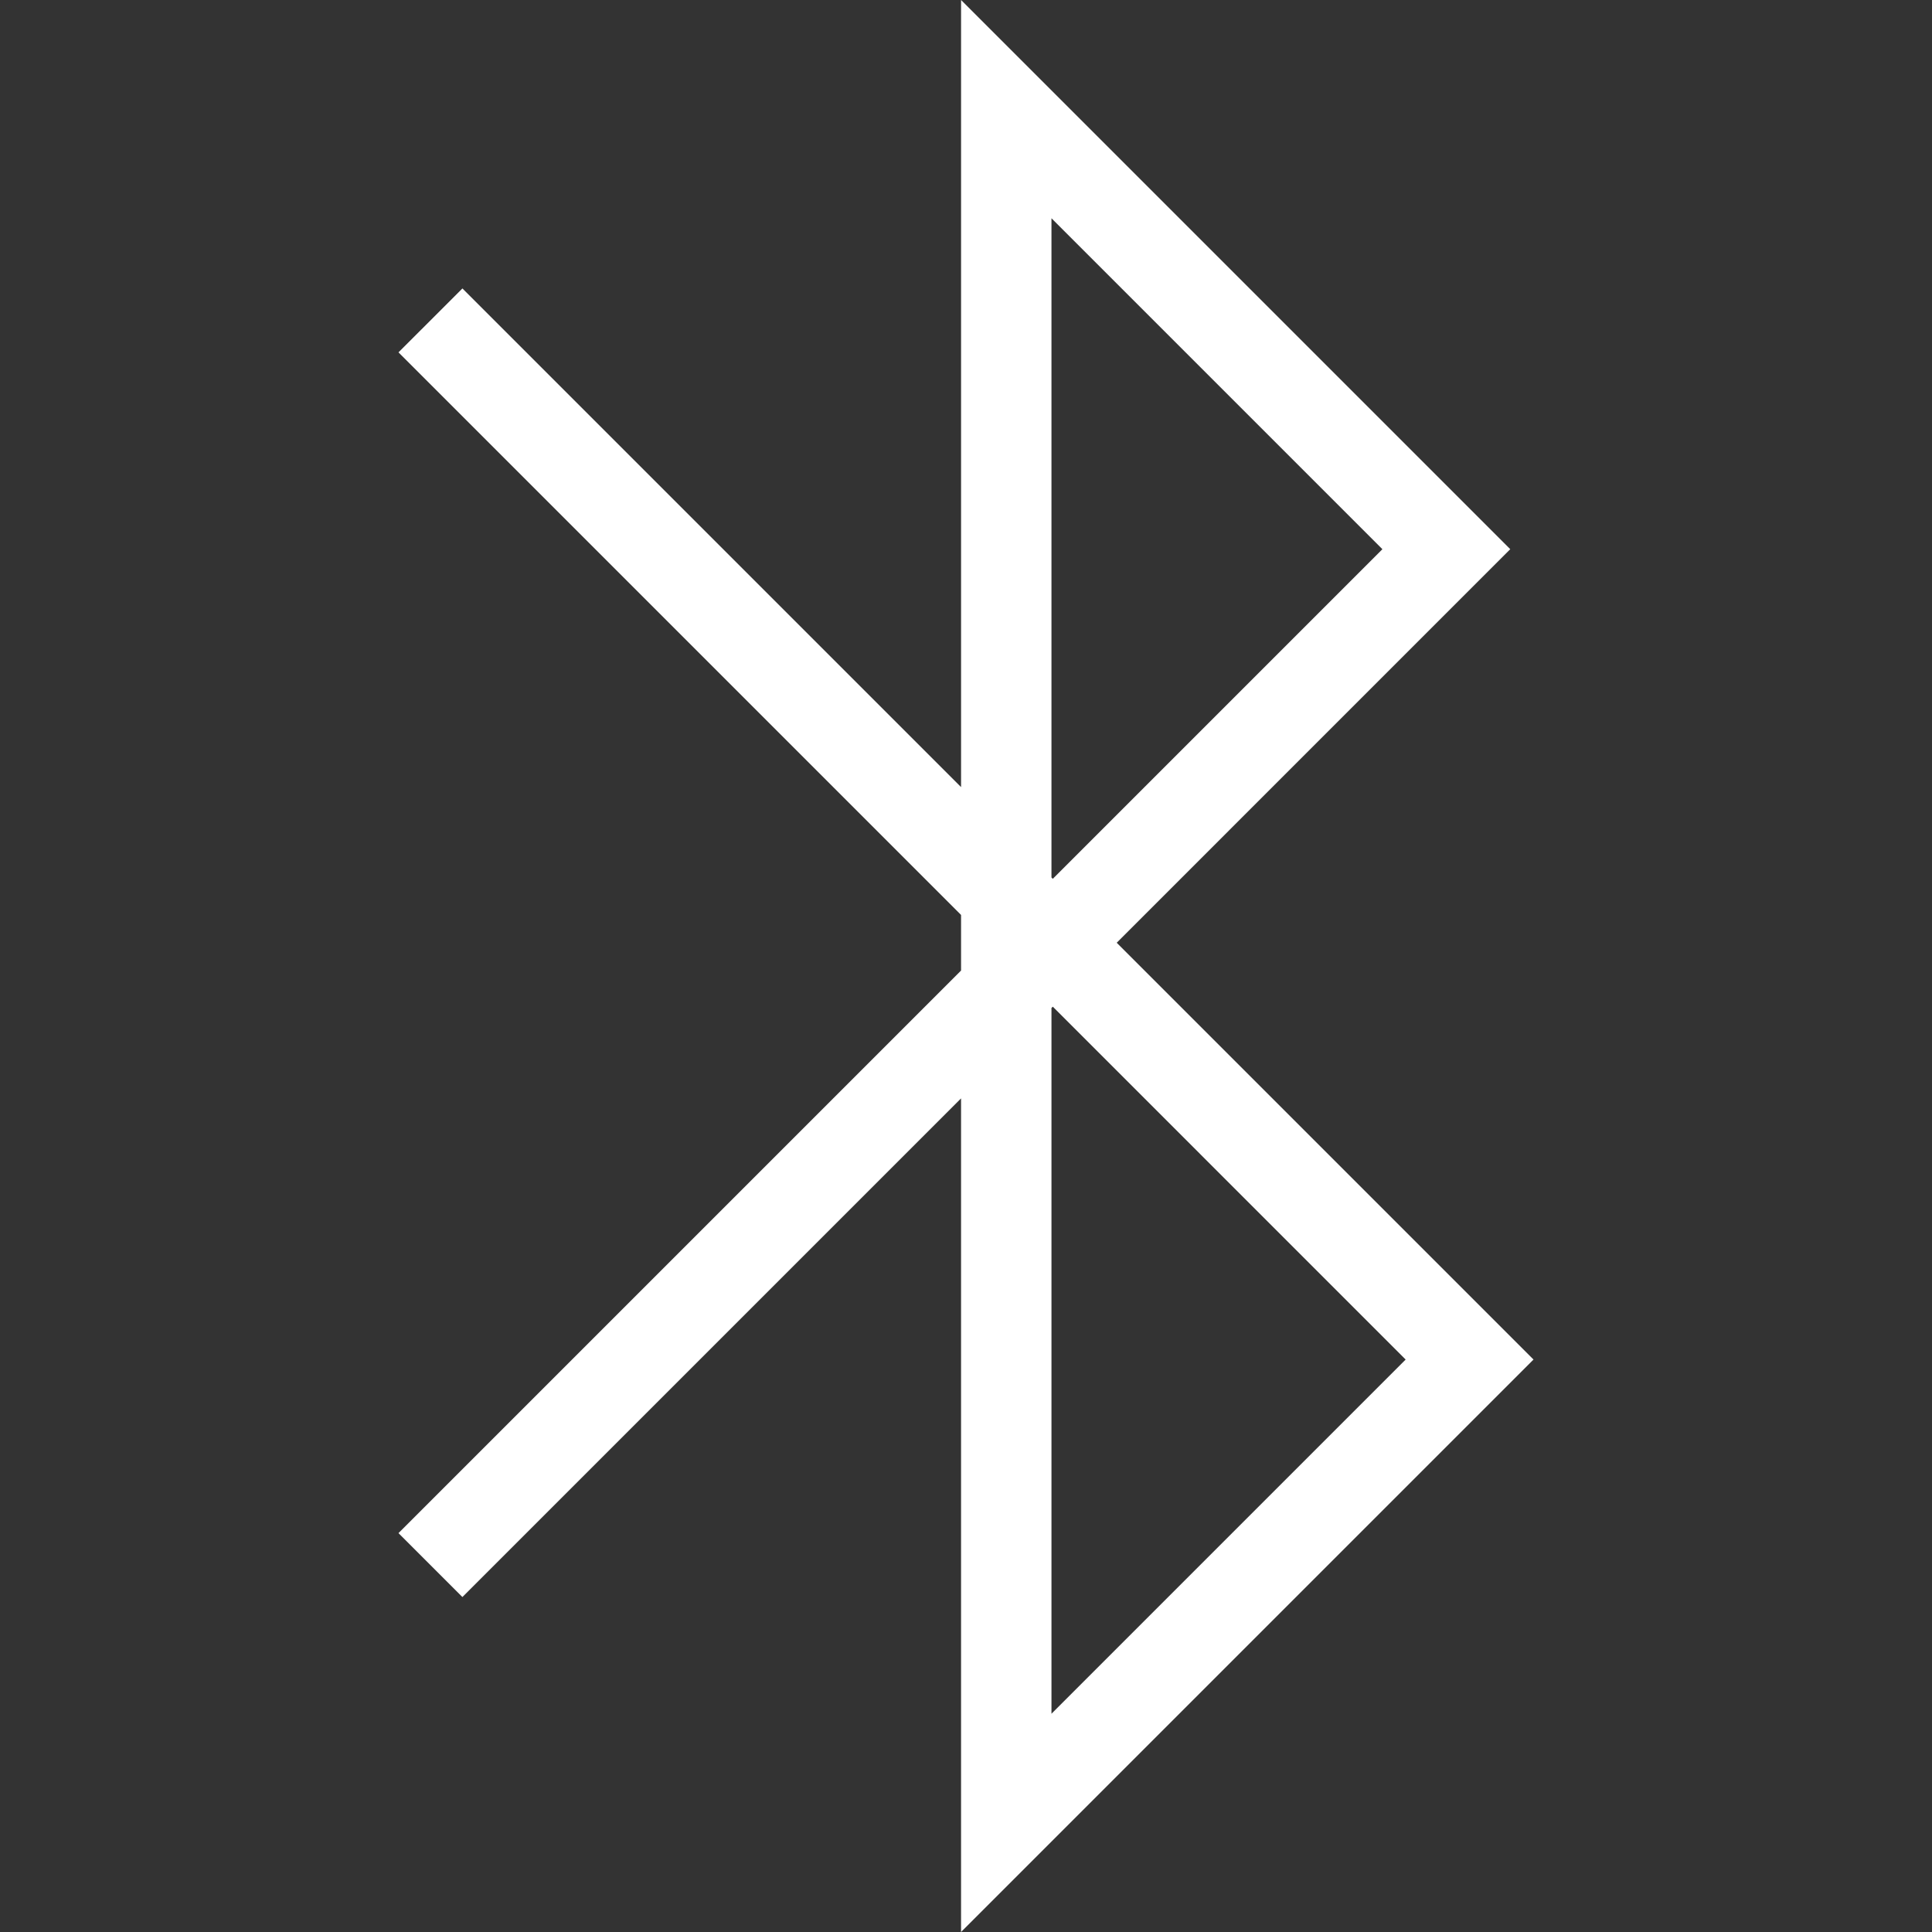 <?xml version="1.0" encoding="iso-8859-1"?>
<!-- Generator: Adobe Illustrator 19.1.0, SVG Export Plug-In . SVG Version: 6.00 Build 0)  -->
<svg xmlns="http://www.w3.org/2000/svg" xmlns:xlink="http://www.w3.org/1999/xlink" version="1.1" id="Capa_1" x="0px" y="0px" viewBox="0 0 320.523 320.523" style="enable-background:new 0 0 320.523 320.523;" xml:space="preserve" width="512px" height="512px">
<rect x="0" y="0" width="320.523" height="320.523" fill="#333333" stroke="none"/>
<g>
	<path d="M254.413,225.551l-69.147-69.148l65.289-65.29L159.442,0v130.579L76.716,47.853L66.109,58.459l93.333,93.333v9.222   l-93.333,93.333l10.606,10.606l82.726-82.726v138.296L254.413,225.551z M174.442,36.213l54.9,54.9l-54.683,54.683l-0.218-0.217   L174.442,36.213L174.442,36.213z M174.442,167.227l0.218-0.217l58.541,58.542l-58.759,58.759V167.227z" fill="#ffffff"/>
	<g>
	</g>
	<g>
	</g>
	<g>
	</g>
	<g>
	</g>
	<g>
	</g>
	<g>
	</g>
	<g>
	</g>
	<g>
	</g>
	<g>
	</g>
	<g>
	</g>
	<g>
	</g>
	<g>
	</g>
	<g>
	</g>
	<g>
	</g>
	<g>
	</g>
</g>
<g>
</g>
<g>
</g>
<g>
</g>
<g>
</g>
<g>
</g>
<g>
</g>
<g>
</g>
<g>
</g>
<g>
</g>
<g>
</g>
<g>
</g>
<g>
</g>
<g>
</g>
<g>
</g>
<g>
</g>
</svg>
